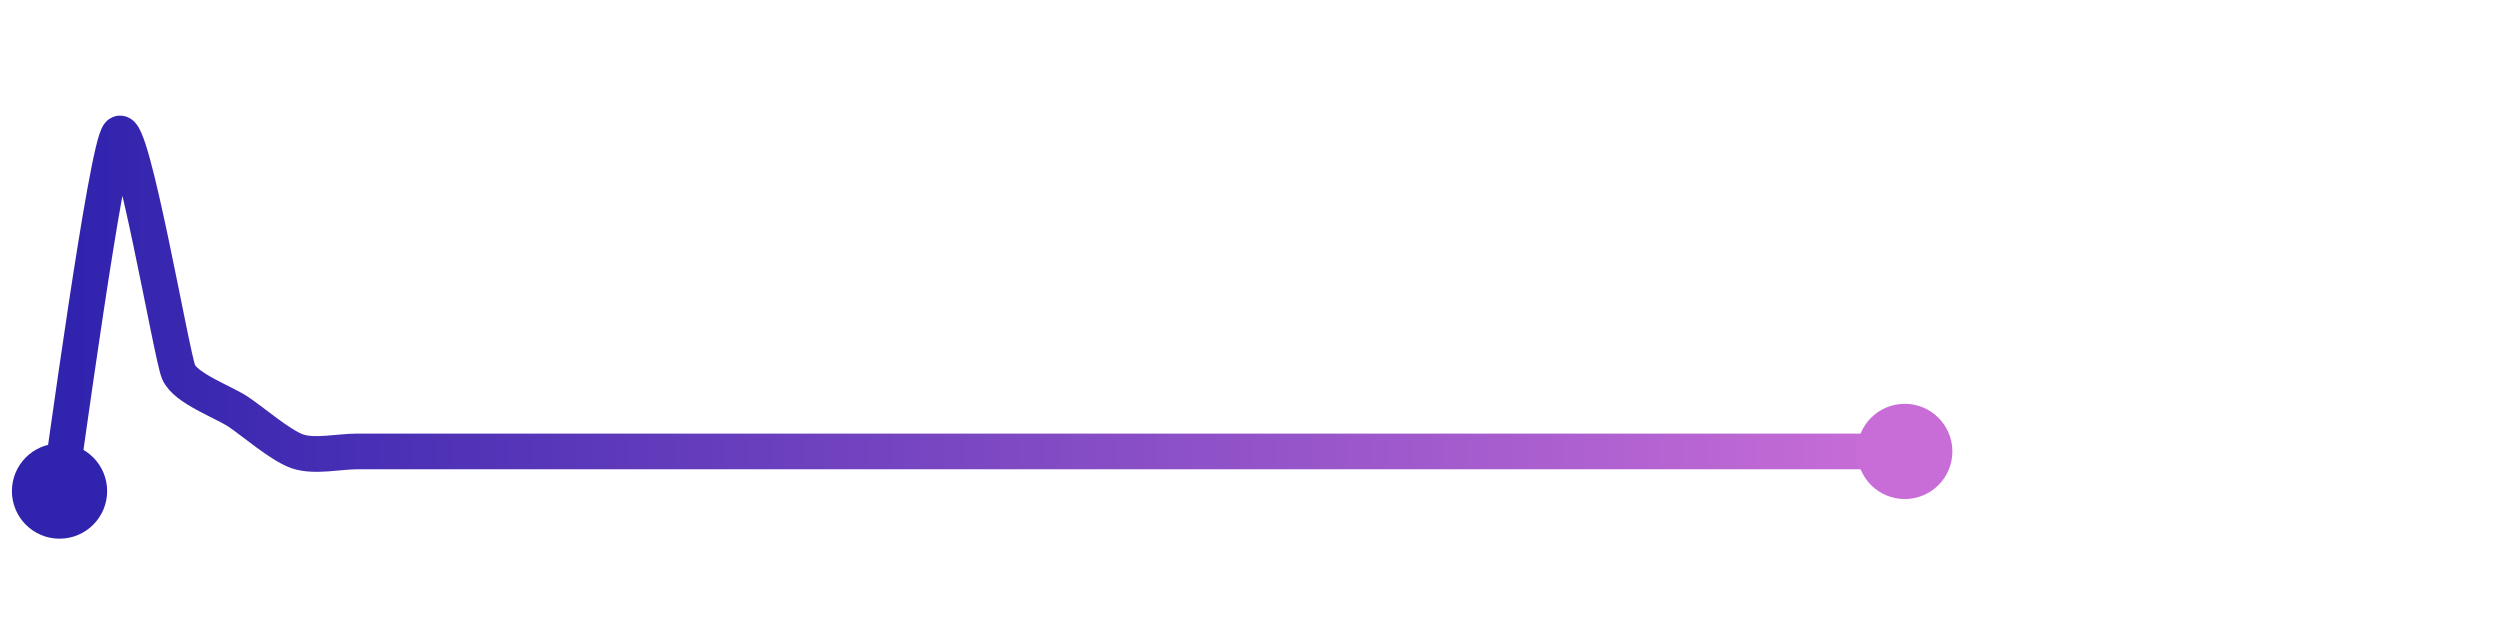 <svg width="200" height="50" viewBox="0 0 210 50" xmlns="http://www.w3.org/2000/svg">
    <defs>
        <linearGradient x1="0%" y1="0%" x2="100%" y2="0%" id="a">
            <stop stop-color="#3023AE" offset="0%"/>
            <stop stop-color="#C86DD7" offset="100%"/>
        </linearGradient>
    </defs>
    <path stroke="url(#a)"
          stroke-width="3"
          stroke-linejoin="round"
          stroke-linecap="round"
          d="M5 40 C 5.25 38.52, 8.94 11.06, 10 10 S 14.41 28.62, 15 30 S 18.75 32.5, 20 33.33 S 23.58 36.19, 25 36.67 S 28.5 36.67, 30 36.67 S 33.5 36.67, 35 36.67 S 38.5 36.67, 40 36.67 S 43.5 36.67, 45 36.67 S 48.5 36.67, 50 36.67 S 53.5 36.67, 55 36.67 S 58.5 36.67, 60 36.67 S 63.5 36.67, 65 36.67 S 68.5 36.67, 70 36.67 S 73.5 36.67, 75 36.67 S 78.5 36.67, 80 36.67 S 83.5 36.67, 85 36.67 S 88.5 36.67, 90 36.67 S 93.5 36.67, 95 36.67 S 98.5 36.67, 100 36.67 S 103.5 36.67, 105 36.67 S 108.5 36.67, 110 36.67 S 113.5 36.67, 115 36.67 S 118.5 36.67, 120 36.67 S 123.5 36.67, 125 36.67 S 128.5 36.67, 130 36.67 S 133.5 36.67, 135 36.67 S 138.5 36.67, 140 36.67 S 143.5 36.67, 145 36.67 S 148.5 36.67, 150 36.67 S 153.5 36.67, 155 36.67 S 158.5 36.67, 160 36.67"
          fill="none"/>
    <circle r="4" cx="5" cy="40" fill="#3023AE"/>
    <circle r="4" cx="160" cy="36.67" fill="#C86DD7"/>      
</svg>